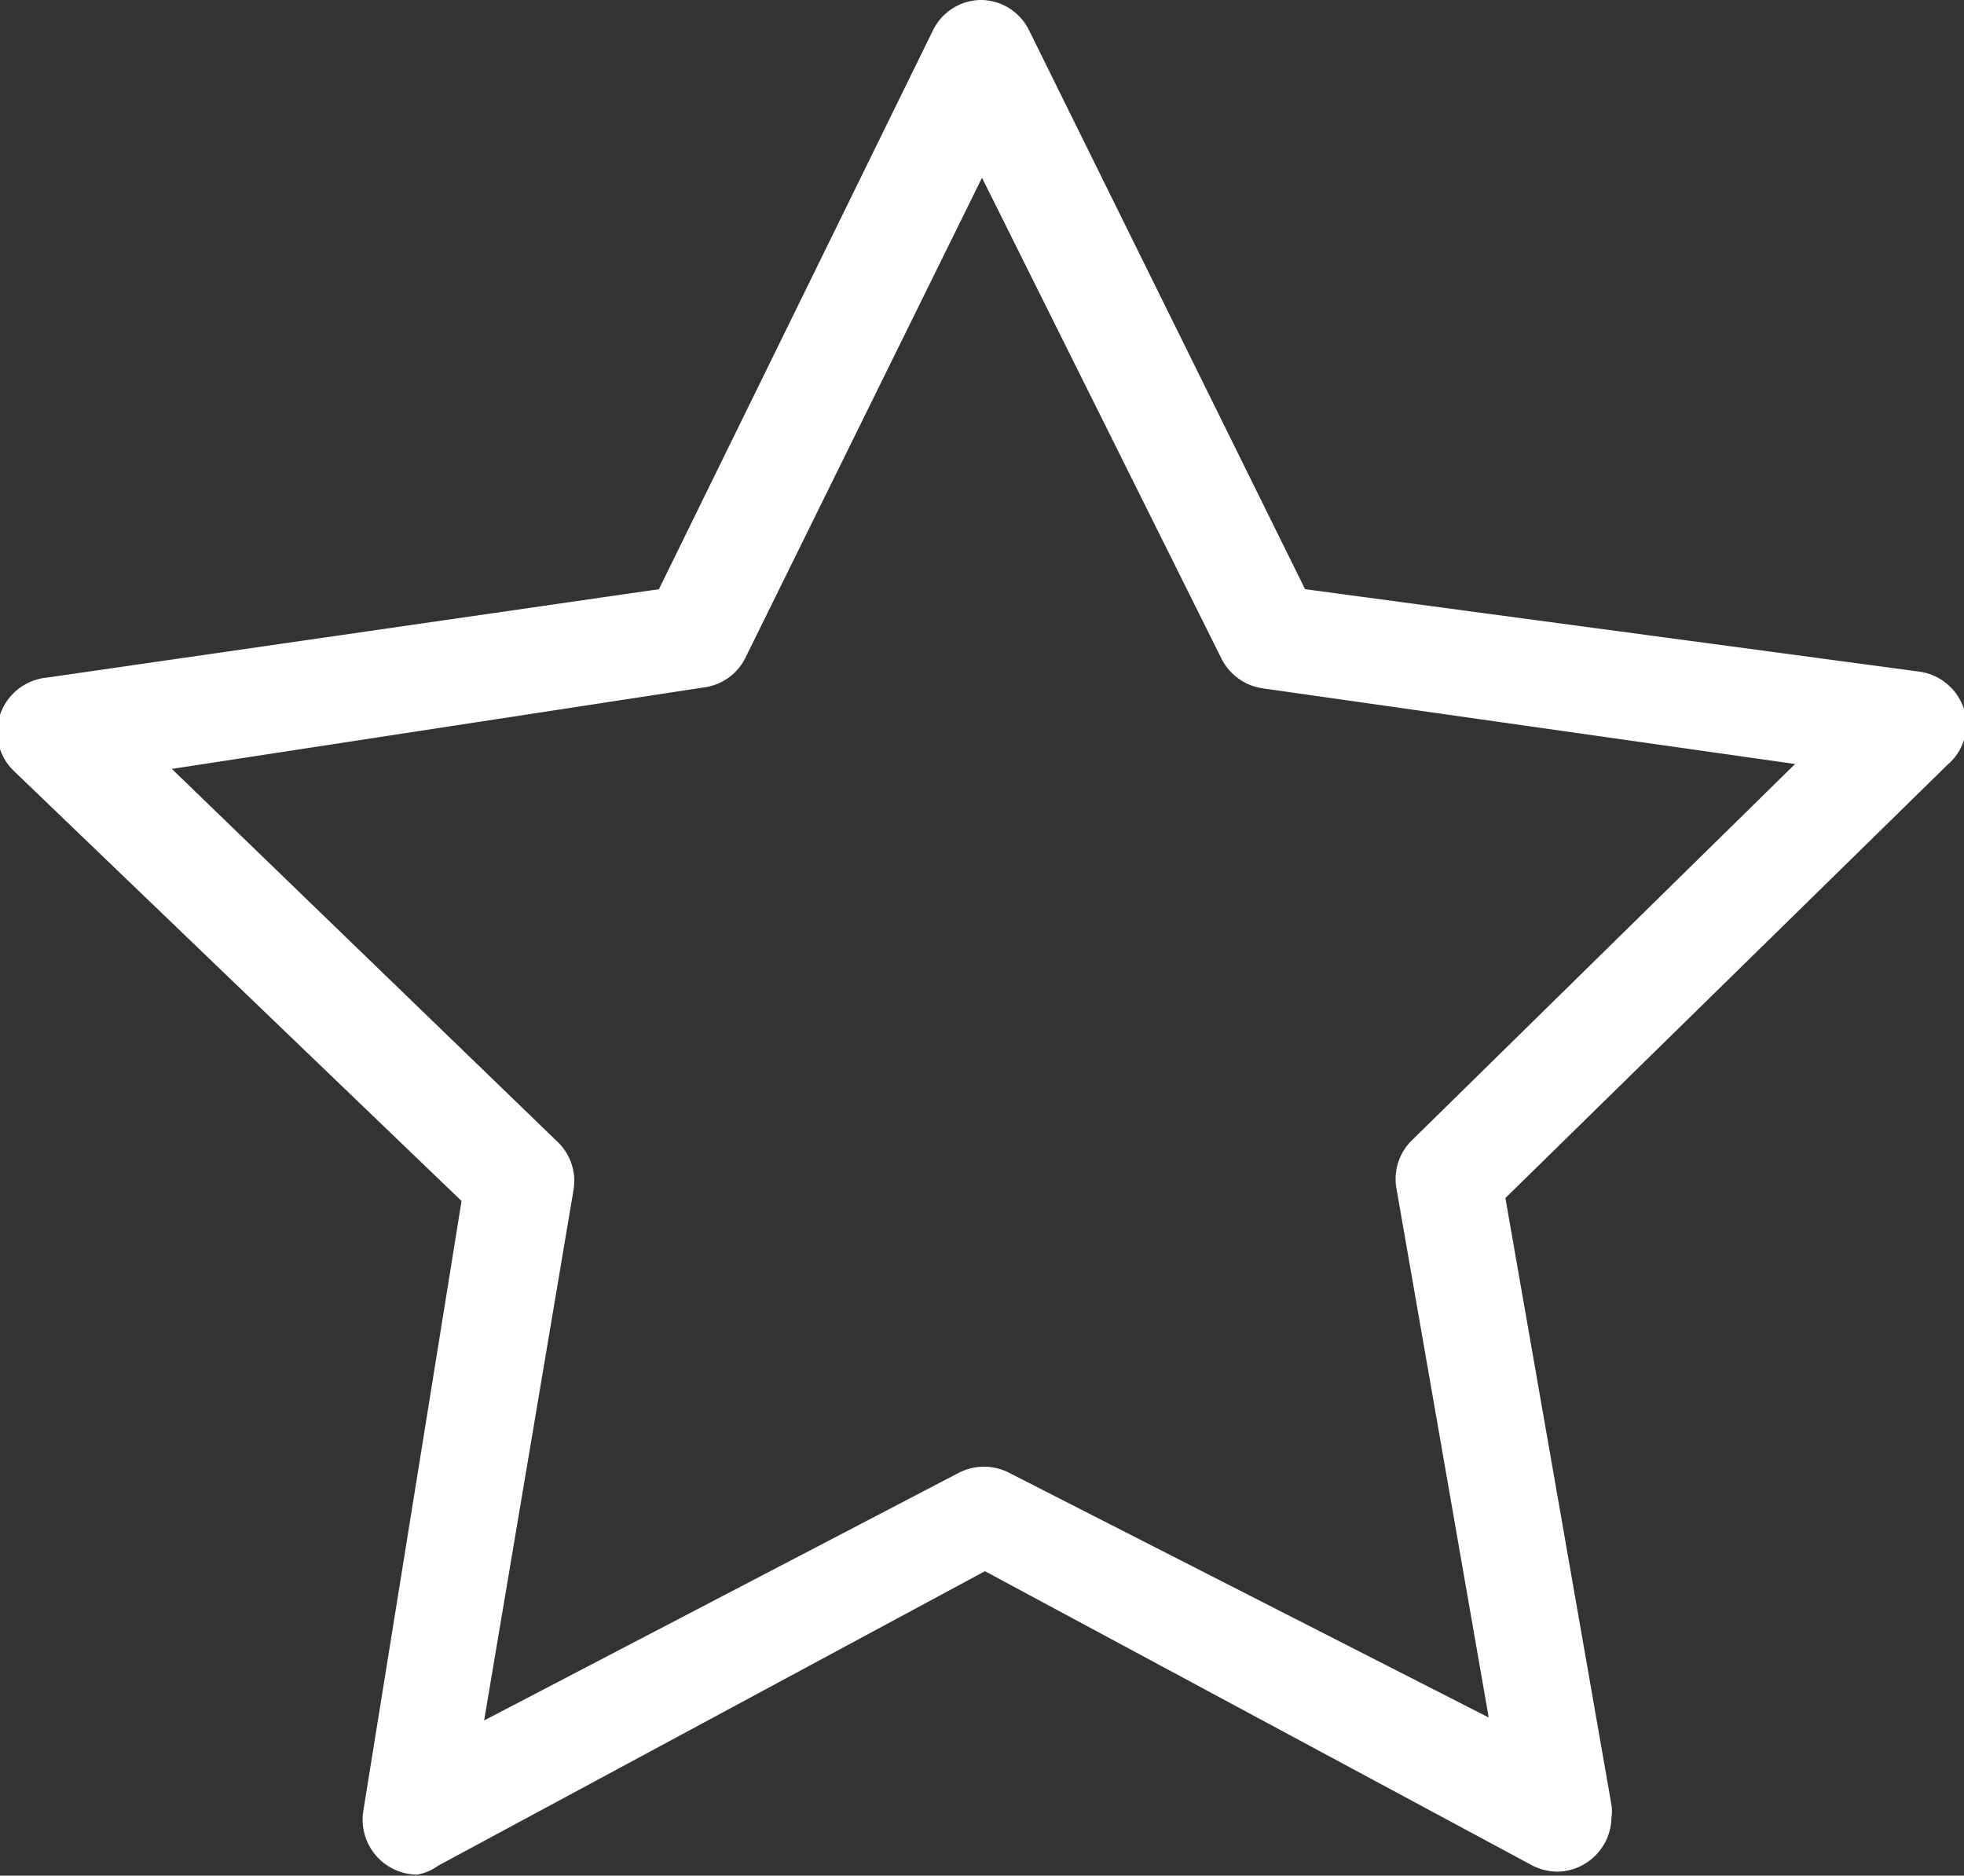 <svg xmlns="http://www.w3.org/2000/svg" viewBox="0 0 20 19.1"><rect x="0" y="0" width="20" height="19.1" fill="#333333" stroke="none"/><defs><style>.cls-1{fill:#fff;}</style></defs><title>star</title><g id="Capa_2" data-name="Capa 2"><g id="Layer_1" data-name="Layer 1"><path class="cls-1" d="M20,7.22a.56.56,0,0,0-.45-.38L13.29,6,10.48.31A.55.55,0,0,0,10,0h0a.55.55,0,0,0-.5.31L6.71,6,.48,6.9A.56.56,0,0,0,0,7.28a.55.55,0,0,0,.14.57L4.7,12.23l-1,6.21a.56.56,0,0,0,.55.65A.52.52,0,0,0,4.46,19l5.57-3L15.61,19a.58.58,0,0,0,.25.06h0a.56.56,0,0,0,.55-.55.45.45,0,0,0,0-.13L15.33,12.2l4.5-4.41A.54.54,0,0,0,20,7.22Zm-5.62,4.39a.55.55,0,0,0-.16.49l.94,5.39L10.28,15a.56.56,0,0,0-.52,0L4.93,17.52l.91-5.4a.55.55,0,0,0-.16-.49L1.75,7.83,7.17,7a.55.55,0,0,0,.42-.3L10,1.81l2.44,4.9a.56.56,0,0,0,.42.3l5.42.77Z"/></g></g></svg>